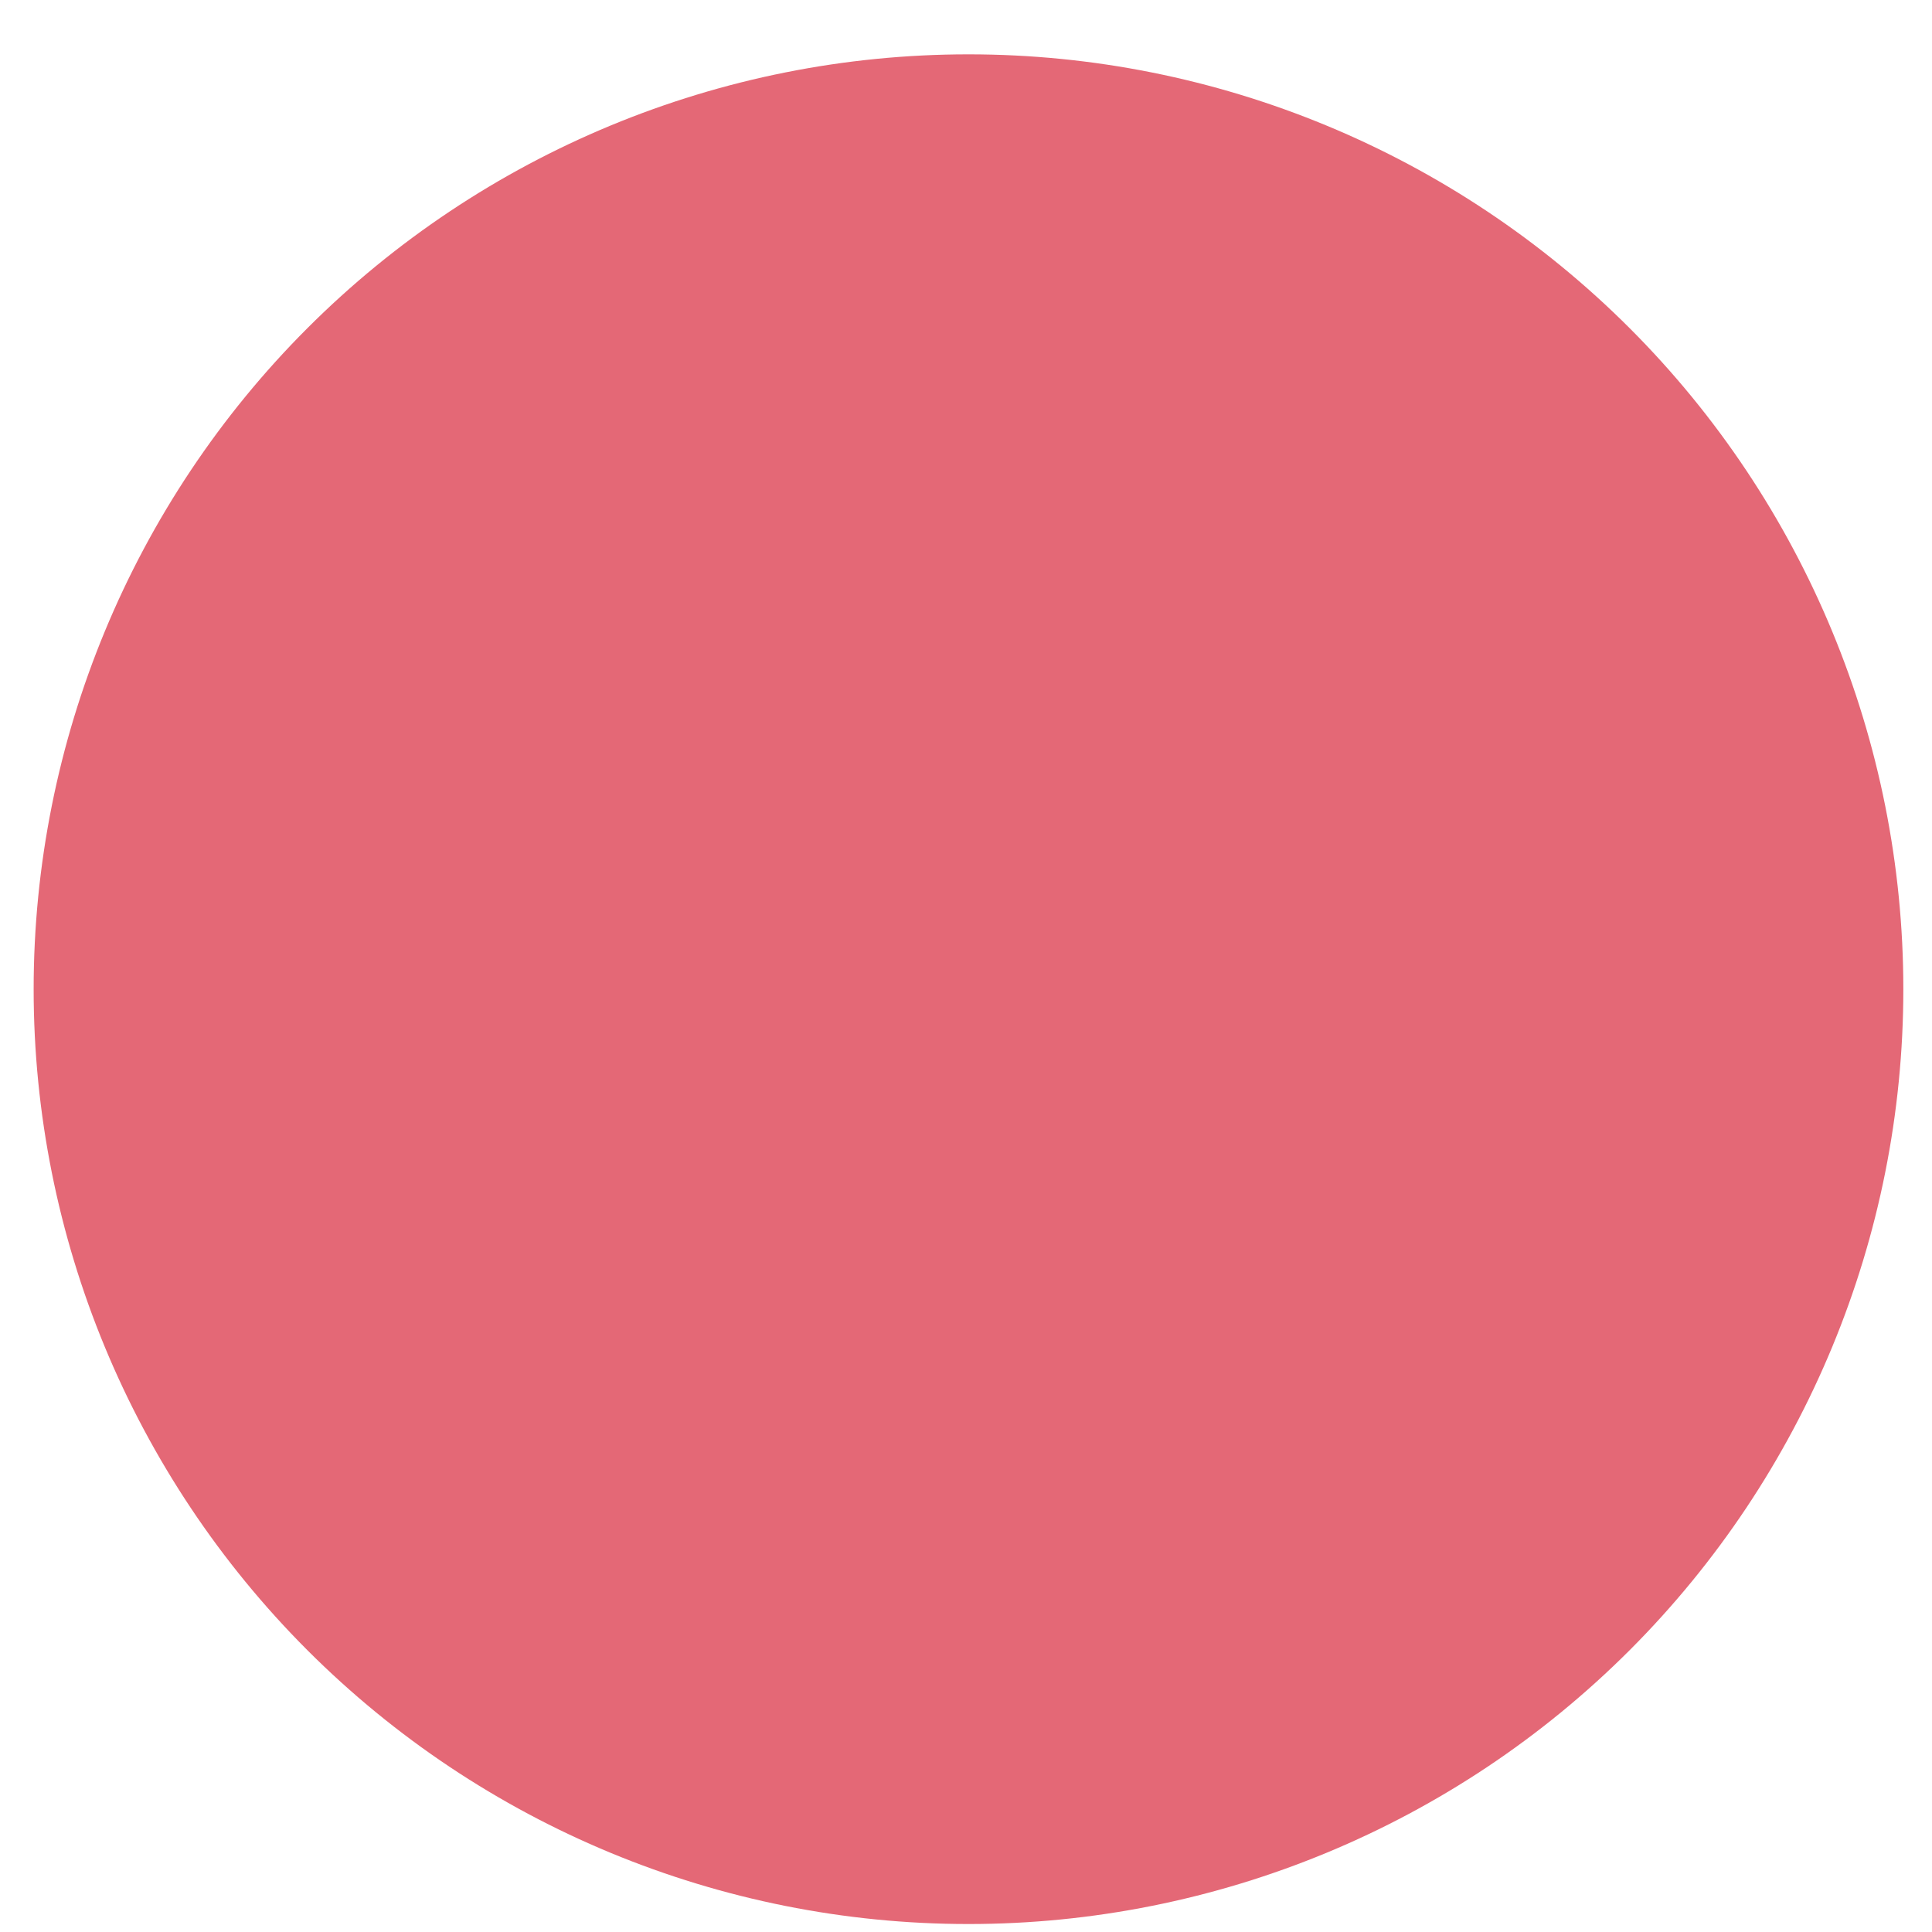<?xml version="1.0" encoding="UTF-8" standalone="no"?>
<!DOCTYPE svg PUBLIC "-//W3C//DTD SVG 1.1//EN" "http://www.w3.org/Graphics/SVG/1.1/DTD/svg11.dtd">
<svg width="100%" height="100%" viewBox="0 0 31 31" version="1.1" xmlns="http://www.w3.org/2000/svg" xmlns:xlink="http://www.w3.org/1999/xlink" xml:space="preserve" xmlns:serif="http://www.serif.com/" style="fill-rule:evenodd;clip-rule:evenodd;stroke-linejoin:round;stroke-miterlimit:2;">
<path d="M30.54,15.87c0,-3.978 -1.58,-7.793 -4.392,-10.605c-2.813,-2.813 -6.628,-4.393 -10.606,-4.393l-0.004,-0c-3.977,-0 -7.792,1.58 -10.605,4.393c-2.812,2.812 -4.393,6.627 -4.393,10.605l0,0.004c0,3.977 1.581,7.792 4.393,10.605c2.813,2.813 6.628,4.393 10.605,4.393l0.004,-0c3.978,-0 7.793,-1.58 10.606,-4.393c2.812,-2.813 4.392,-6.628 4.392,-10.605l0,-0.004Z" style="fill-rule:evenodd;clip-rule:evenodd;stroke-linejoin:round;stroke-miterlimit:2;fill:#e46876;"/>
</svg>